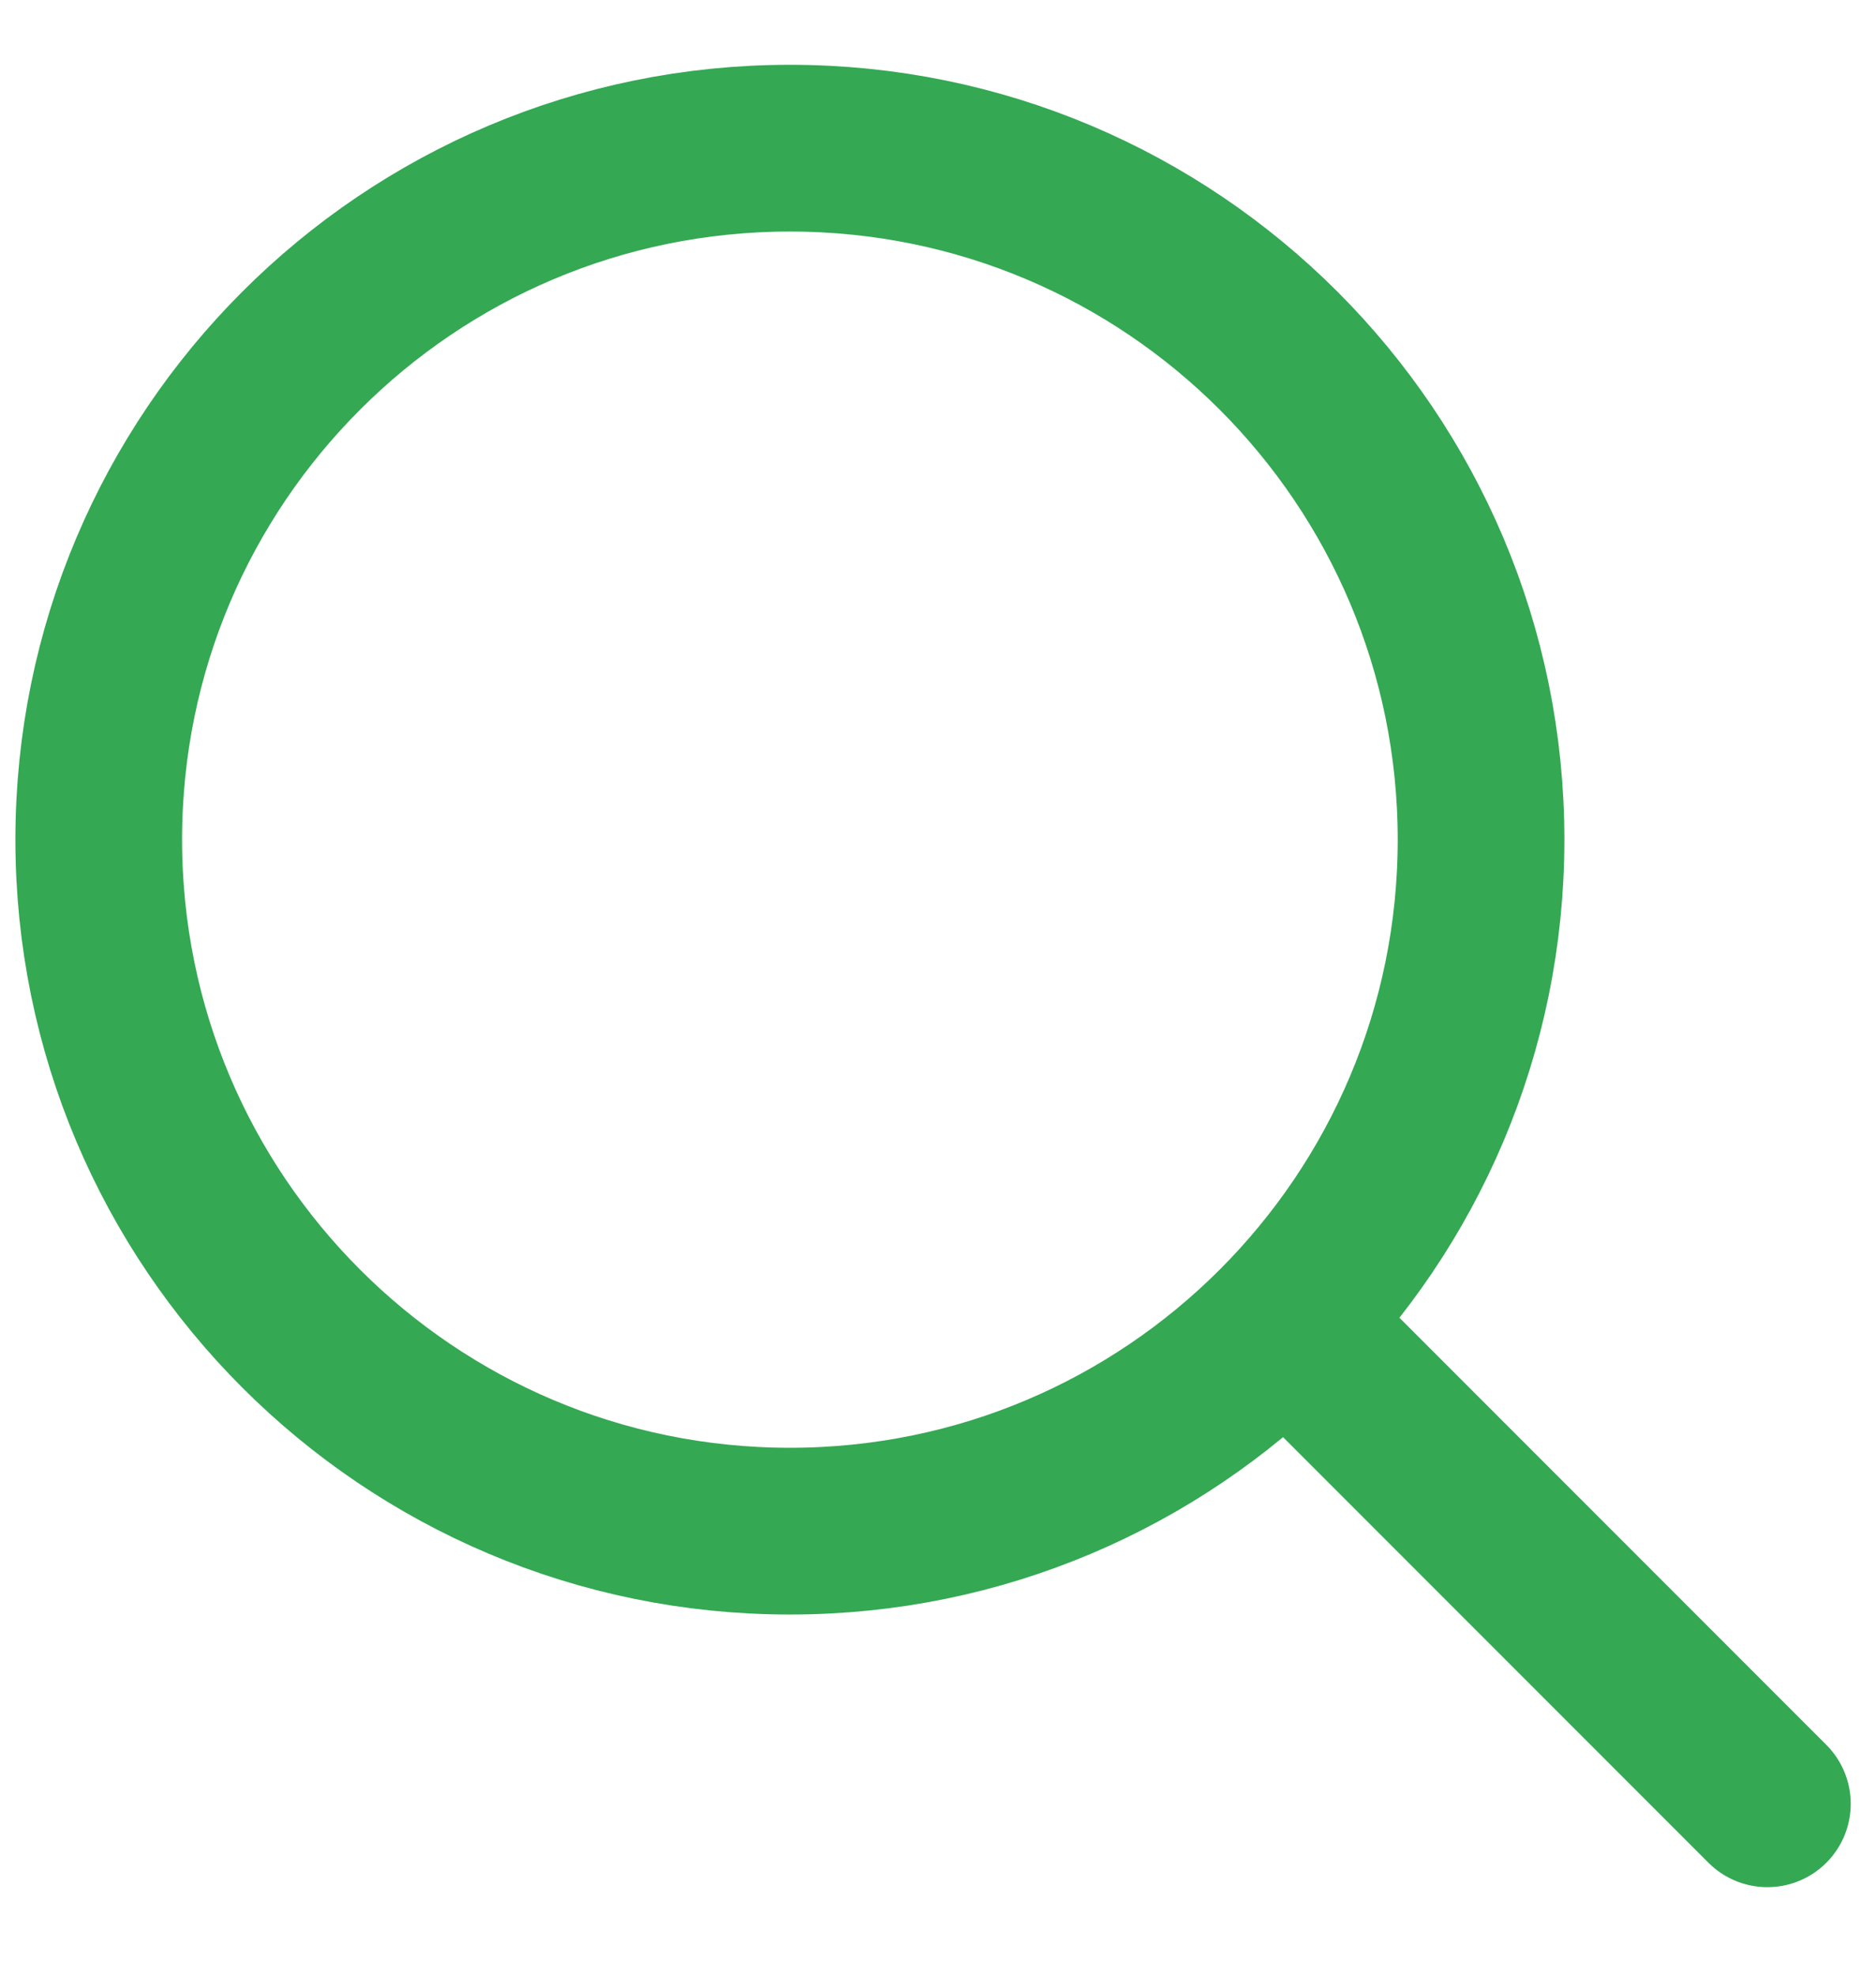 <svg width="19" height="20" viewBox="0 0 19 20" fill="none" xmlns="http://www.w3.org/2000/svg">
<path d="M15 8.5C15 4.634 11.866 1.5 8 1.5C4.134 1.5 1 4.634 1 8.5C1 12.366 4.134 15.5 8 15.5C11.866 15.5 15 12.366 15 8.5Z" stroke="#34A853" stroke-width="1.688" stroke-linecap="round" stroke-linejoin="bevel"/>
<path d="M13.21 13.57L17.9 18.26" stroke="#34A853" stroke-width="1.688" stroke-linecap="round" stroke-linejoin="bevel"/>
</svg>
